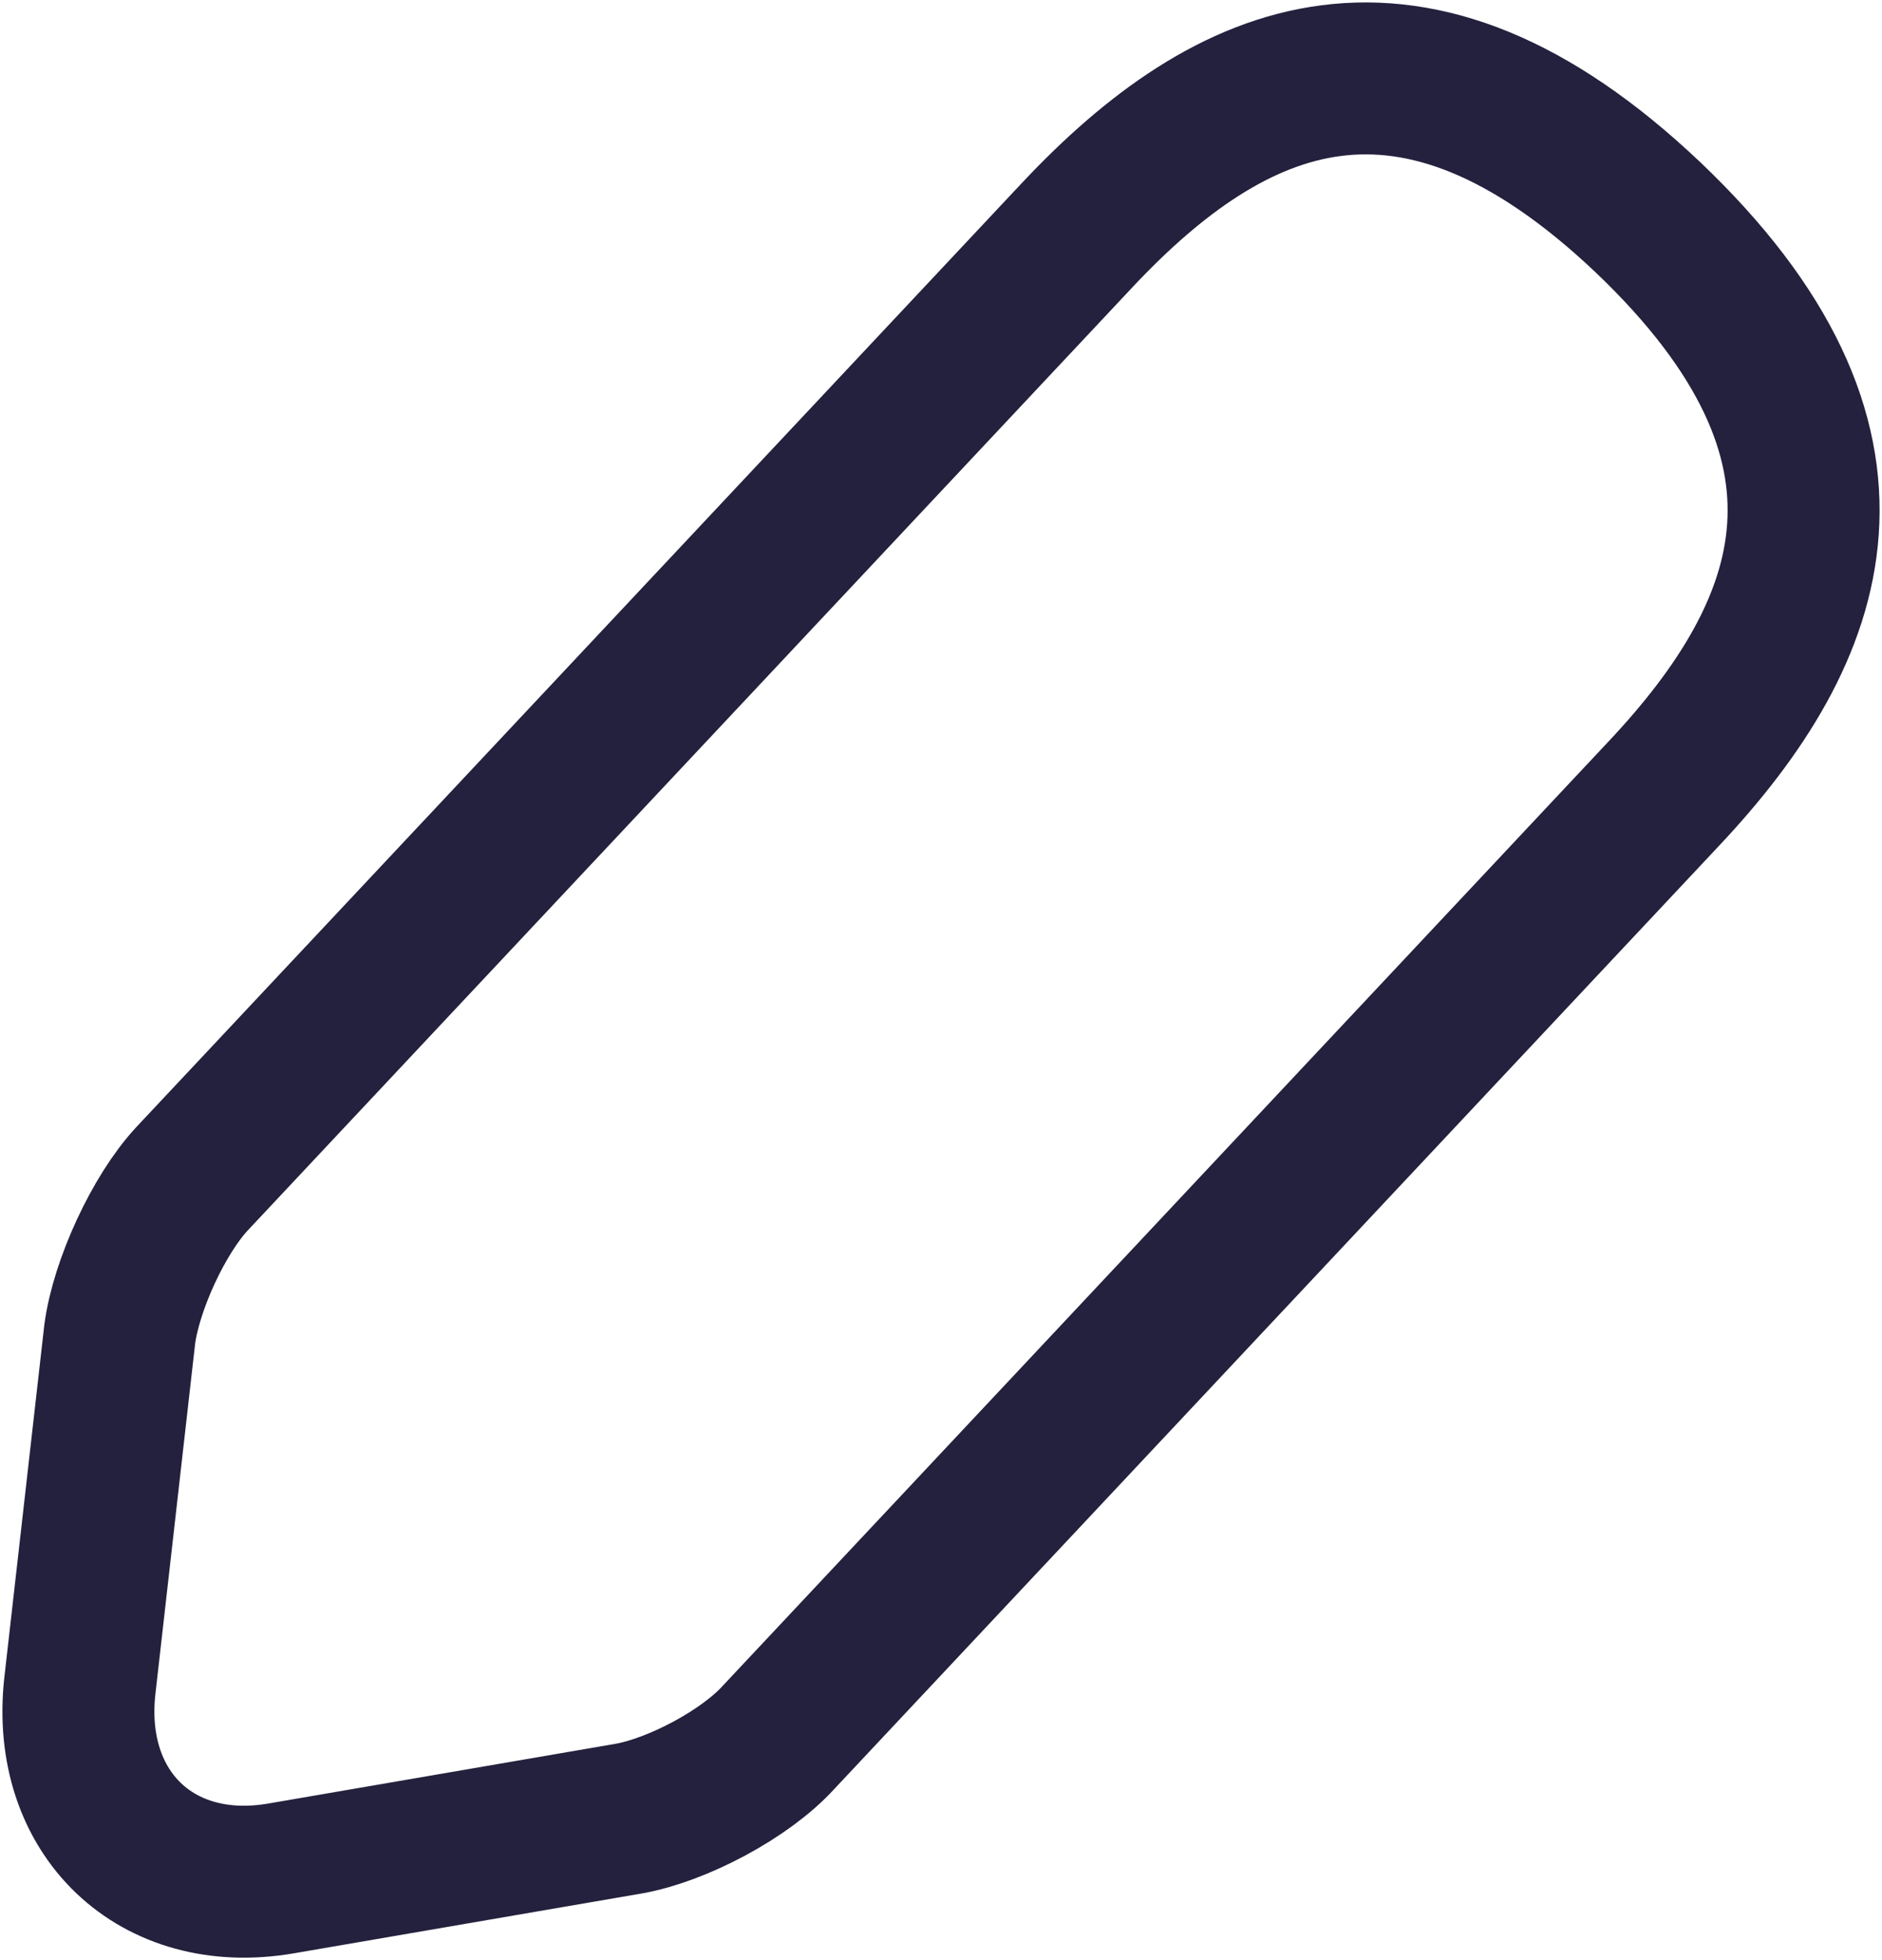 <svg width="24" height="25" viewBox="0 0 24 25" fill="none" xmlns="http://www.w3.org/2000/svg">
<path d="M13.741 2.994L2.449 15.034C2.023 15.492 1.61 16.392 1.527 17.016L1.018 21.505C0.84 23.126 1.995 24.235 3.59 23.957L8.019 23.195C8.638 23.085 9.505 22.627 9.931 22.156L21.223 10.116C23.176 8.037 24.056 5.668 21.016 2.772C17.991 -0.096 15.694 0.916 13.741 2.994Z" stroke="#23213D" stroke-width="1.938" stroke-miterlimit="10" stroke-linecap="round" stroke-linejoin="round"/>
</svg>
